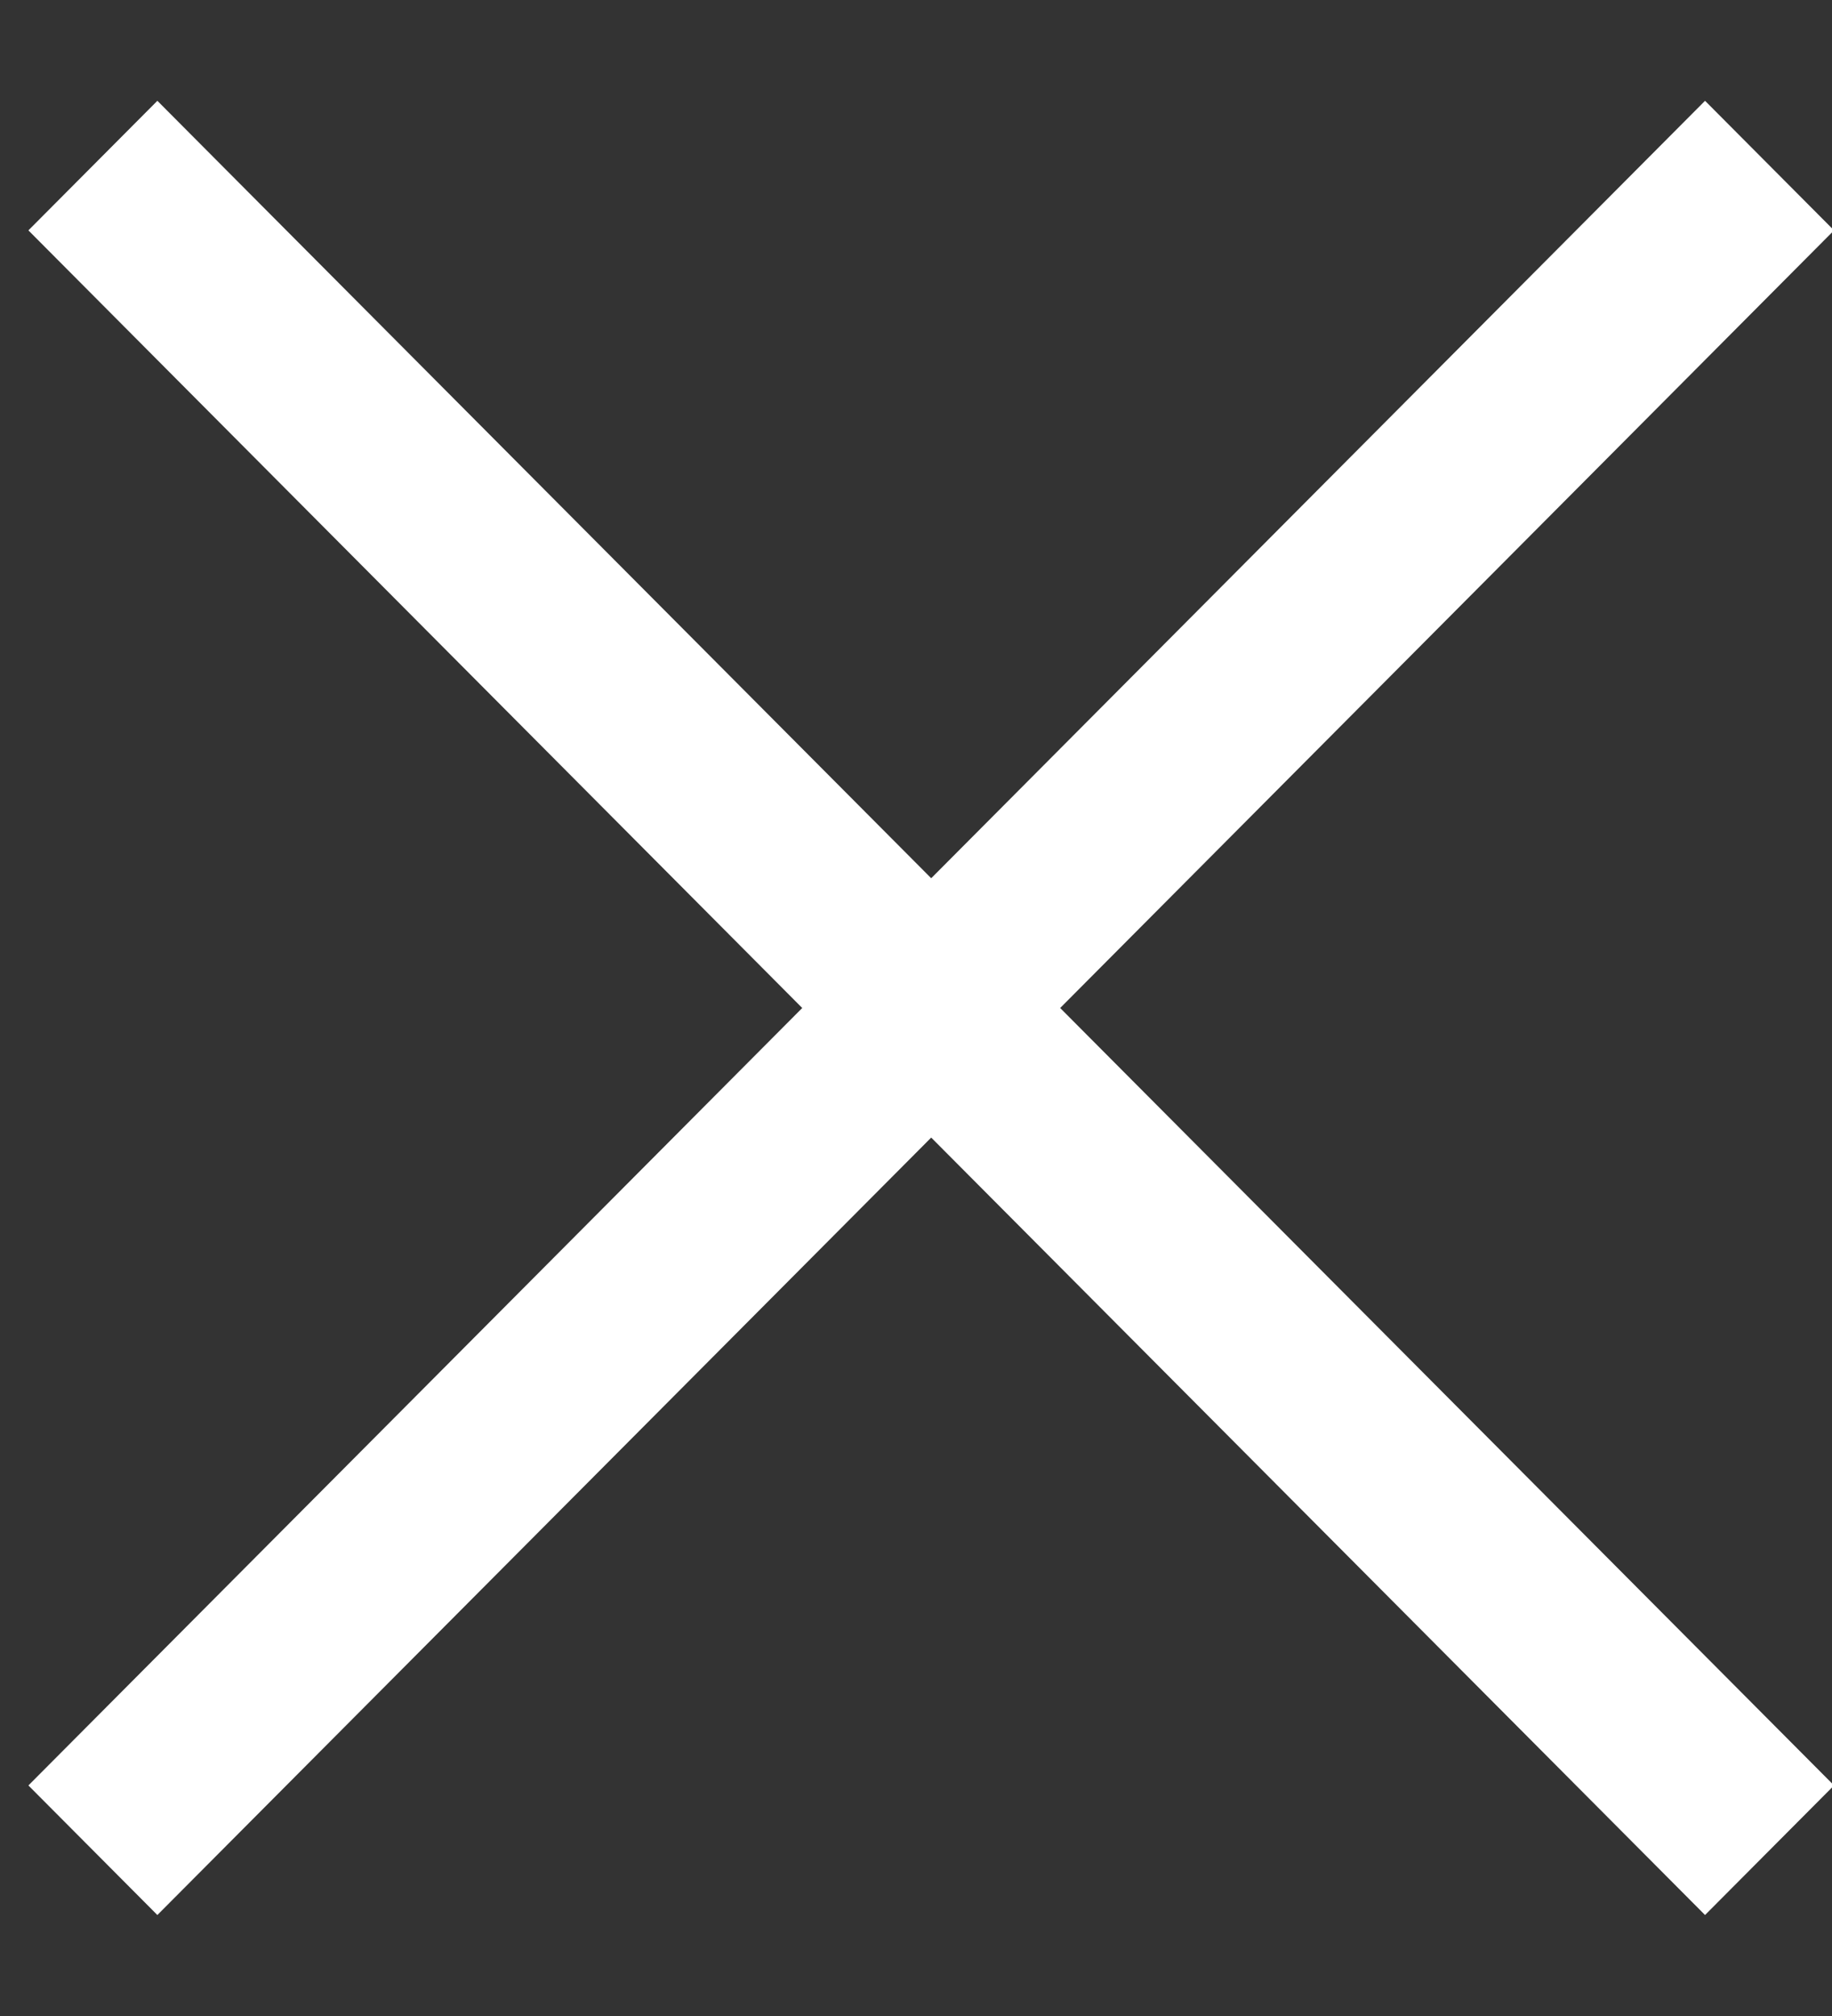 <svg 
 xmlns="http://www.w3.org/2000/svg"
 xmlns:xlink="http://www.w3.org/1999/xlink"
 width="10px" height="11px">
<rect width="100%" height="100%" fill="#333333" stroke="none"/>
<path fill-rule="evenodd"  fill="rgb(255, 255, 255)"
 d="M0.859,0.550 L5.083,4.792 L9.307,0.550 L10.011,1.257 L5.787,5.500 L10.011,9.742 L9.307,10.449 L5.083,6.207 L0.859,10.449 L0.155,9.742 L4.379,5.500 L0.155,1.257 L0.859,0.550 Z"/>
</svg>
